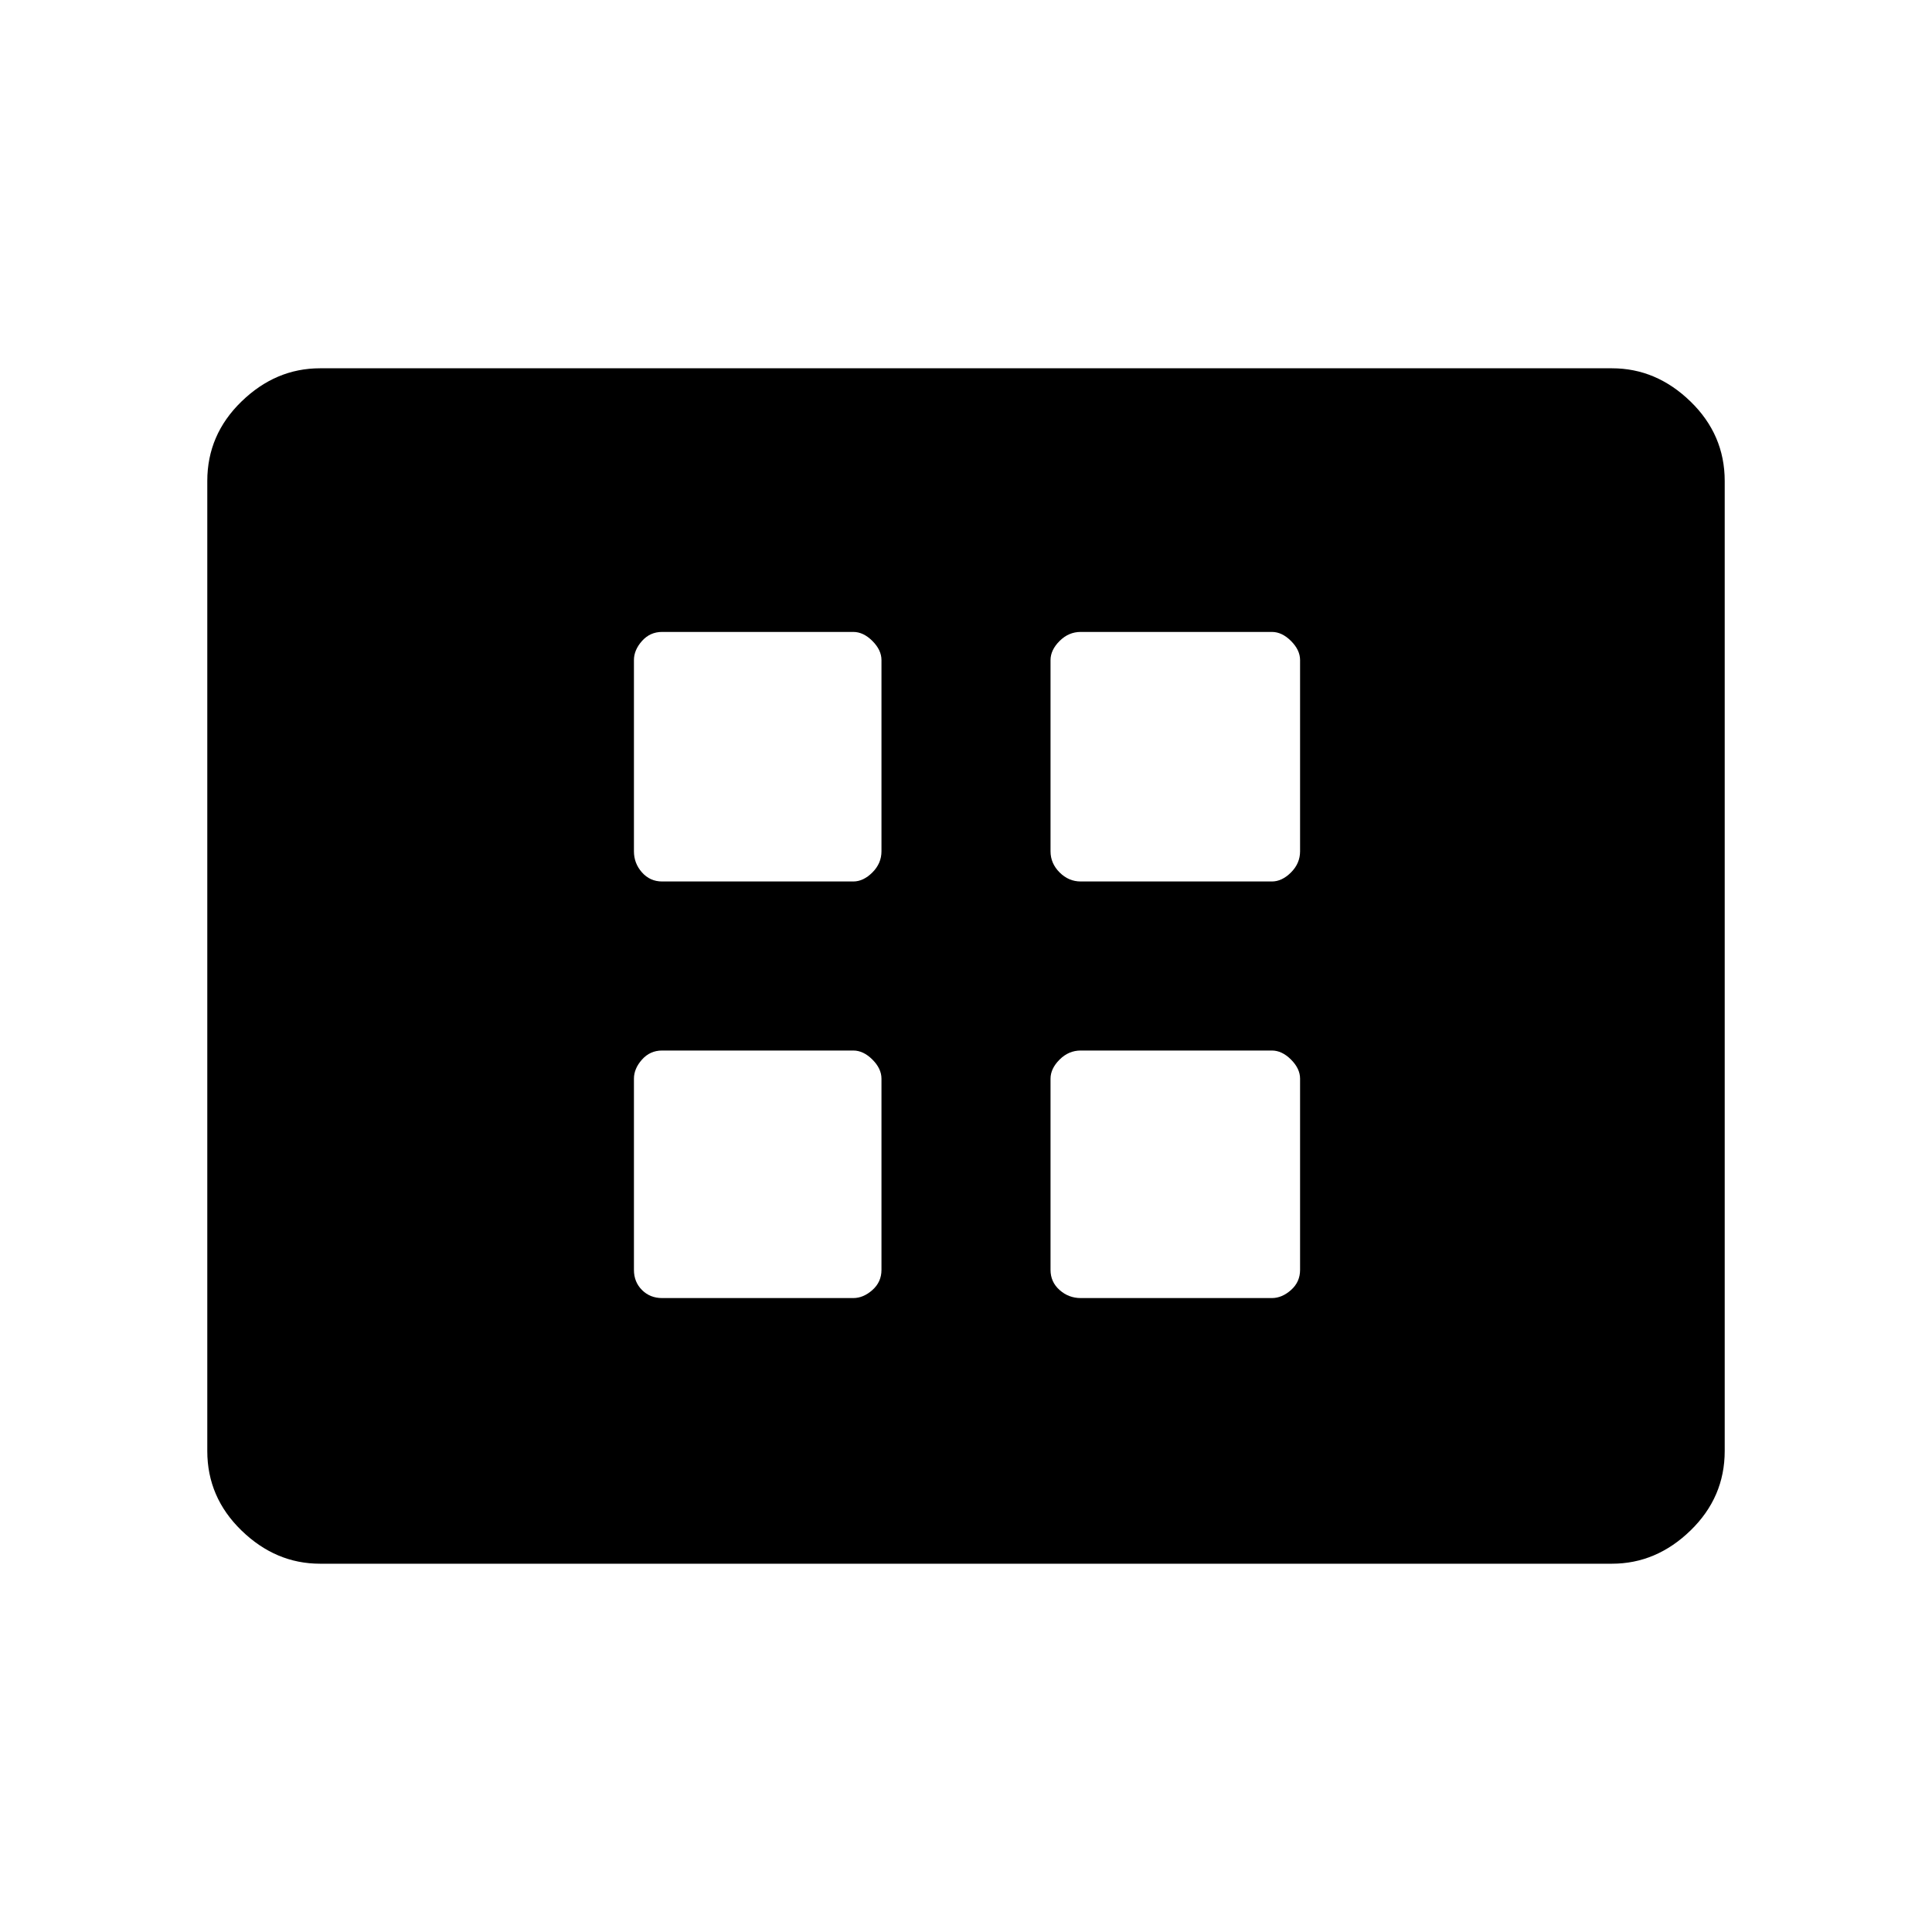 <svg xmlns="http://www.w3.org/2000/svg" height="48" width="48"><path d="M16.45 21.9h4.75q.25 0 .475-.225.225-.225.225-.525V16.4q0-.25-.225-.475-.225-.225-.475-.225h-4.75q-.3 0-.5.225t-.2.475v4.75q0 .3.2.525.2.225.5.225Zm10.4 0h4.75q.25 0 .475-.225.225-.225.225-.525V16.4q0-.25-.225-.475-.225-.225-.475-.225h-4.75q-.3 0-.525.225-.225.225-.225.475v4.75q0 .3.225.525.225.225.525.225Zm-10.4 10.35h4.75q.25 0 .475-.2.225-.2.225-.5V26.8q0-.25-.225-.475-.225-.225-.475-.225h-4.75q-.3 0-.5.225t-.2.475v4.75q0 .3.2.5t.5.2Zm10.4 0h4.75q.25 0 .475-.2.225-.2.225-.5V26.8q0-.25-.225-.475-.225-.225-.475-.225h-4.75q-.3 0-.525.225-.225.225-.225.475v4.75q0 .3.225.5t.525.2Zm-18.9 6.6q-1.1 0-1.95-.825-.85-.825-.85-1.975v-24.1q0-1.15.85-1.975.85-.825 1.95-.825h32.1q1.1 0 1.95.825.85.825.85 1.975v24.1q0 1.15-.85 1.975-.85.825-1.95.825Z"/></svg>